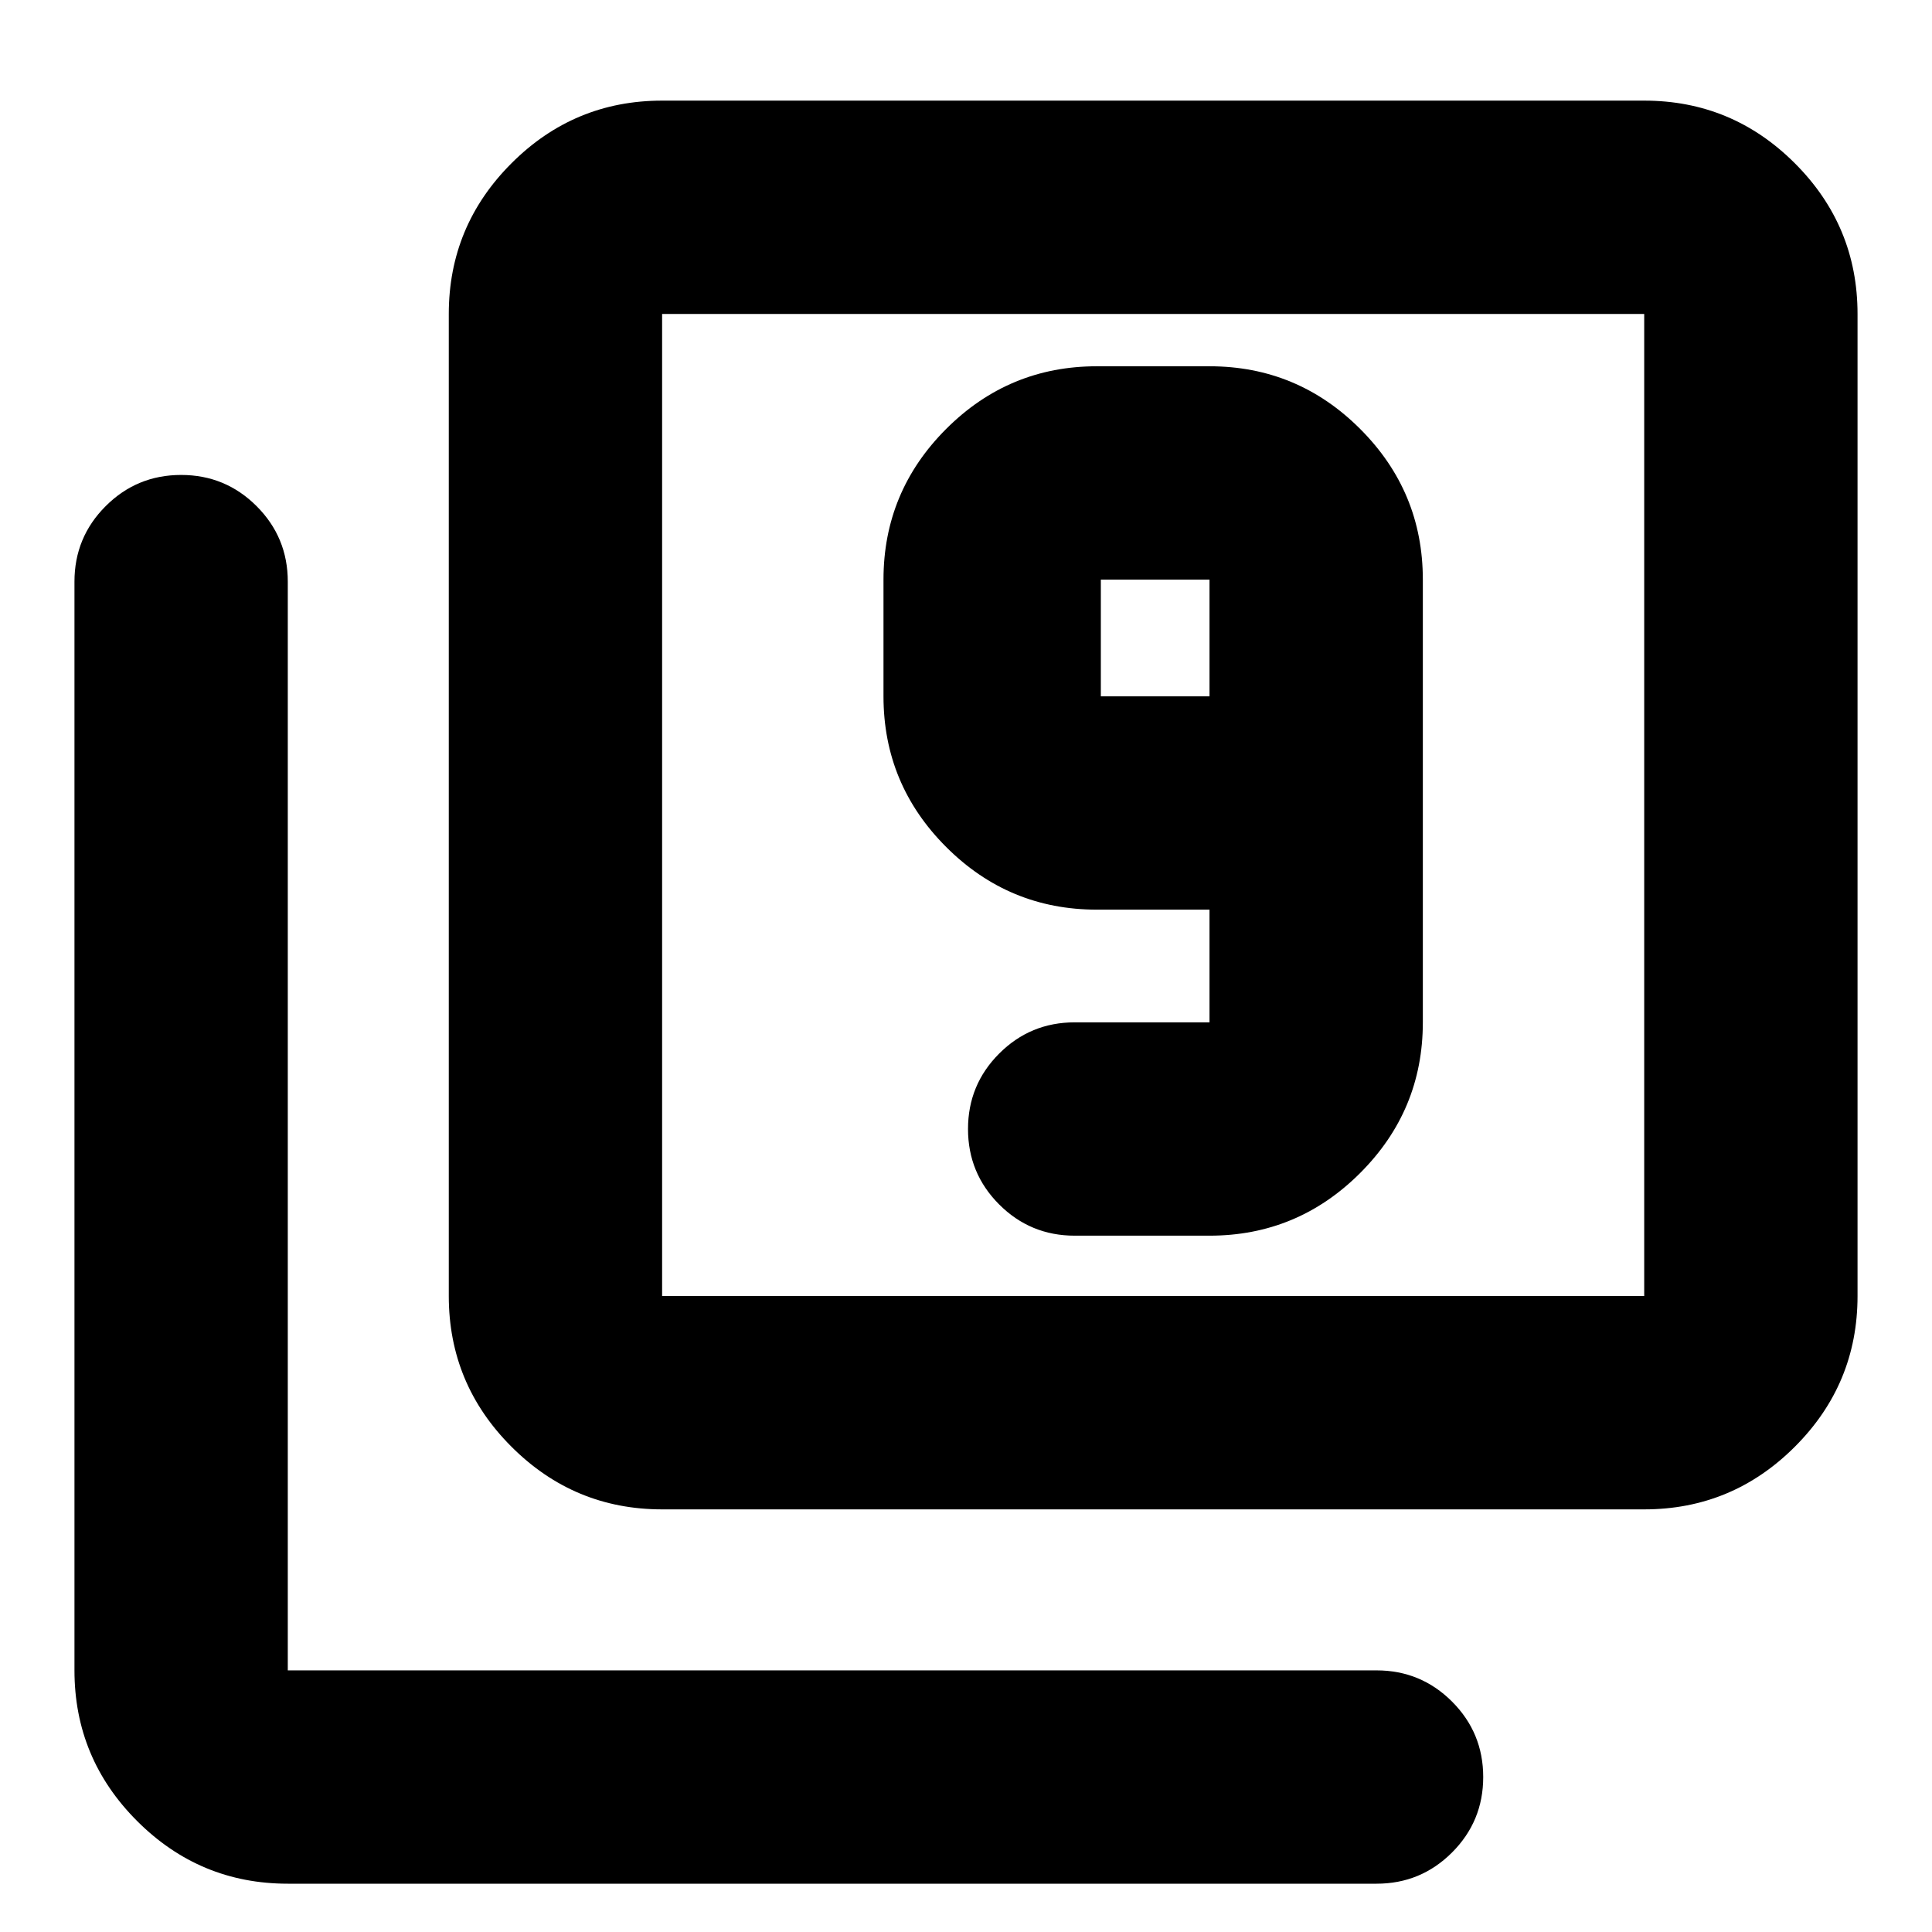 <svg xmlns="http://www.w3.org/2000/svg" height="24" viewBox="0 -960 960 960" width="24"><path d="M601-346q43.72 0 74.86-31.14Q707-408.27 707-452v-220q0-43.72-31.14-74.86T601-778h-56q-43.73 0-74.86 31.14Q439-715.72 439-672v58q0 43.72 31.14 74.86Q501.27-508 545-508h56v56h-67q-22 0-37.5 15.5T481-399q0 22 15.5 37.5T534-346h67Zm0-268h-54v-58h54v58ZM329-210q-43.73 0-74.86-31.14Q223-272.27 223-316v-488q0-43.72 31.14-74.86Q285.27-910 329-910h488q43.72 0 74.86 31.14T923-804v488q0 43.73-31.14 74.86Q860.72-210 817-210H329Zm0-106h488v-488H329v488ZM143-24q-43.72 0-74.86-31.14T37-130v-541q0-22 15.5-37.5T90-724q22 0 37.5 15.5T143-671v541h541q22 0 37.5 15.5T737-77q0 22-15.5 37.5T684-24H143Zm186-780v488-488Z"/></svg>